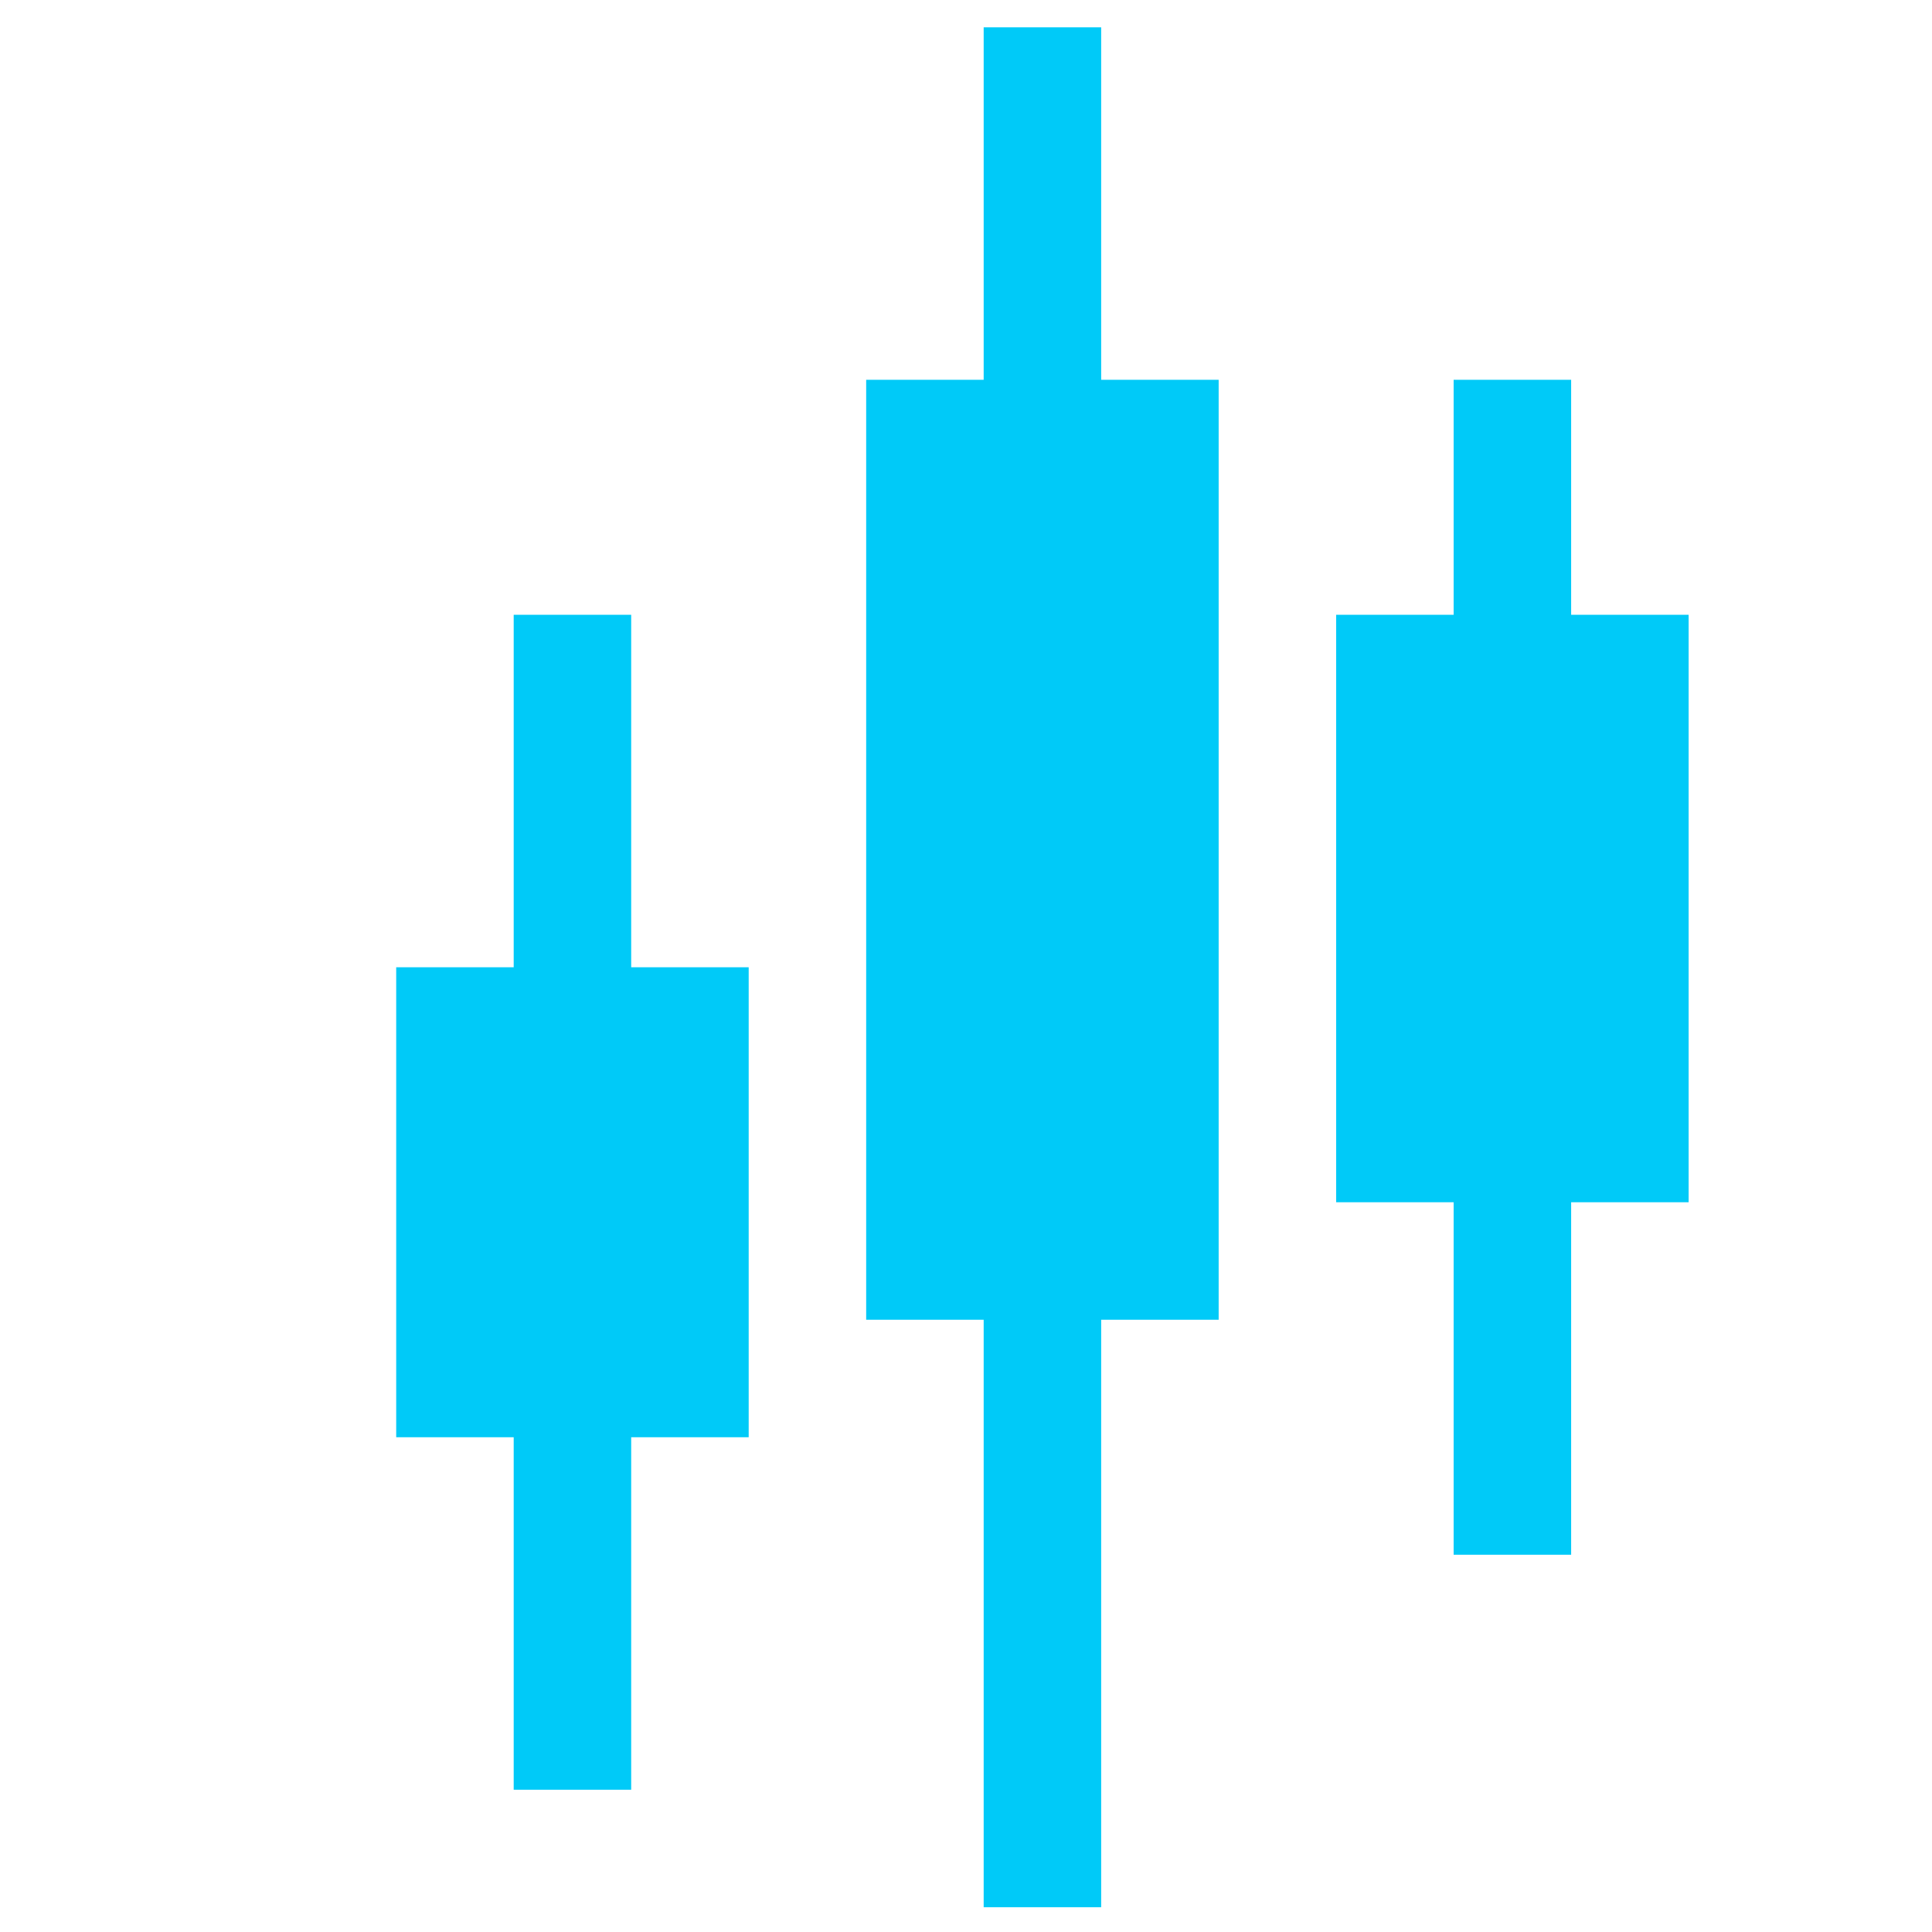 <?xml version="1.0" standalone="no"?><!DOCTYPE svg PUBLIC "-//W3C//DTD SVG 1.1//EN" "http://www.w3.org/Graphics/SVG/1.1/DTD/svg11.dtd"><svg t="1538215213200" class="icon" style="" viewBox="0 0 1024 1024" version="1.1" xmlns="http://www.w3.org/2000/svg" p-id="1400" xmlns:xlink="http://www.w3.org/1999/xlink" width="200" height="200"><defs><style type="text/css"></style></defs><path d="M770.463 201.297 832.737 201.297 832.737 325.846 895.012 325.846 895.012 637.218 832.737 637.218 832.737 824.041 770.463 824.041 770.463 637.218 708.189 637.218 708.189 325.846 770.463 325.846 770.463 201.297Z" fill="#00caf8" p-id="1401"></path><path d="M272.268 325.846 334.542 325.846 334.542 512.669 396.817 512.669 396.817 761.766 334.542 761.766 334.542 948.59 272.268 948.59 272.268 761.766 209.994 761.766 209.994 512.669 272.268 512.669 272.268 325.846Z" fill="#00caf8" p-id="1402"></path><path d="M521.365 14.474 583.64 14.474 583.64 201.297 645.914 201.297 645.914 699.492 583.64 699.492 583.64 1010.864 521.365 1010.864 521.365 699.492 459.091 699.492 459.091 201.297 521.365 201.297 521.365 14.474Z" fill="#00caf8" p-id="1403"></path></svg>